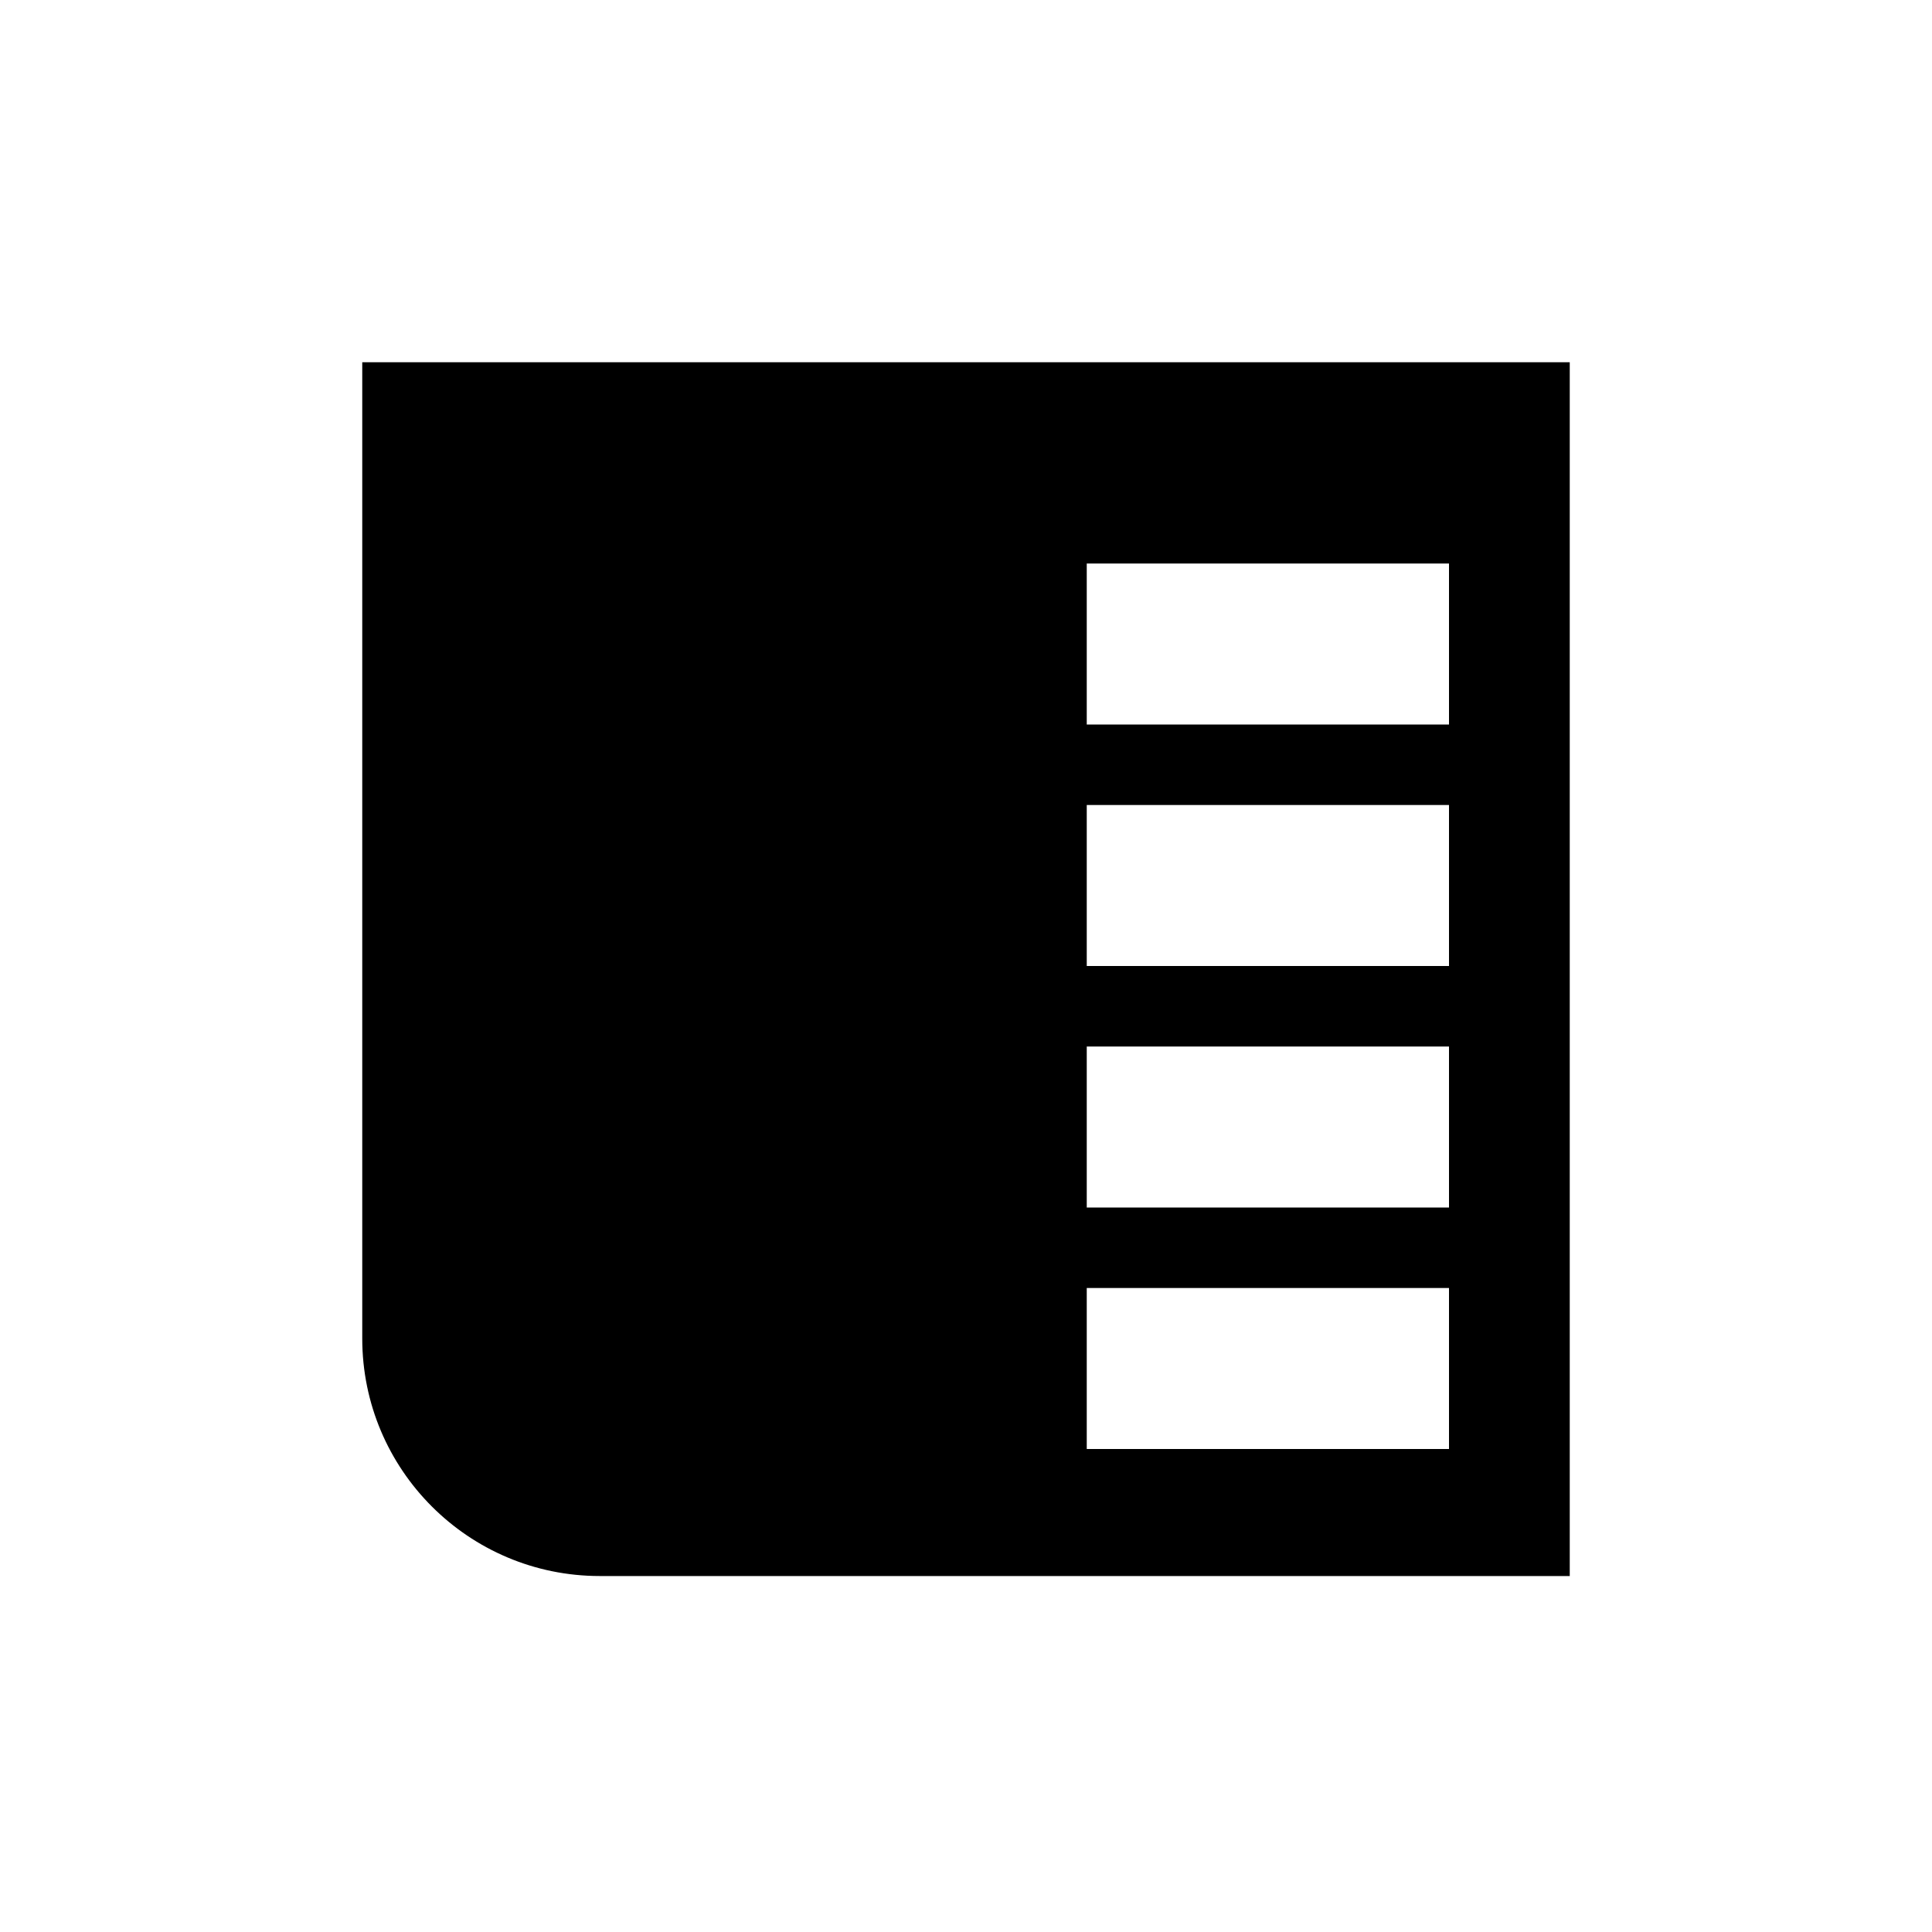 <?xml version="1.0" encoding="UTF-8" standalone="no"?>
<!DOCTYPE svg PUBLIC "-//W3C//DTD SVG 1.1//EN" "http://www.w3.org/Graphics/SVG/1.1/DTD/svg11.dtd">
<svg width="100%" height="100%" viewBox="0 0 24 24" version="1.1" xmlns="http://www.w3.org/2000/svg" xmlns:xlink="http://www.w3.org/1999/xlink" xml:space="preserve" xmlns:serif="http://www.serif.com/" style="fill-rule:evenodd;clip-rule:evenodd;stroke-linejoin:round;stroke-miterlimit:2;">
    <path d="M19.5,4.5L4.5,4.5L4.5,16.627C4.5,18.257 5.821,19.578 7.451,19.578C11.82,19.578 19.5,19.578 19.5,19.578L19.5,4.5ZM13.5,16L13.5,18L18,18L18,16L13.5,16ZM13.5,13L13.5,15L18,15L18,13L13.5,13ZM13.5,10L13.5,12L18,12L18,10L13.5,10ZM13.5,7L13.5,9L18,9L18,7L13.5,7Z"/>
</svg>
